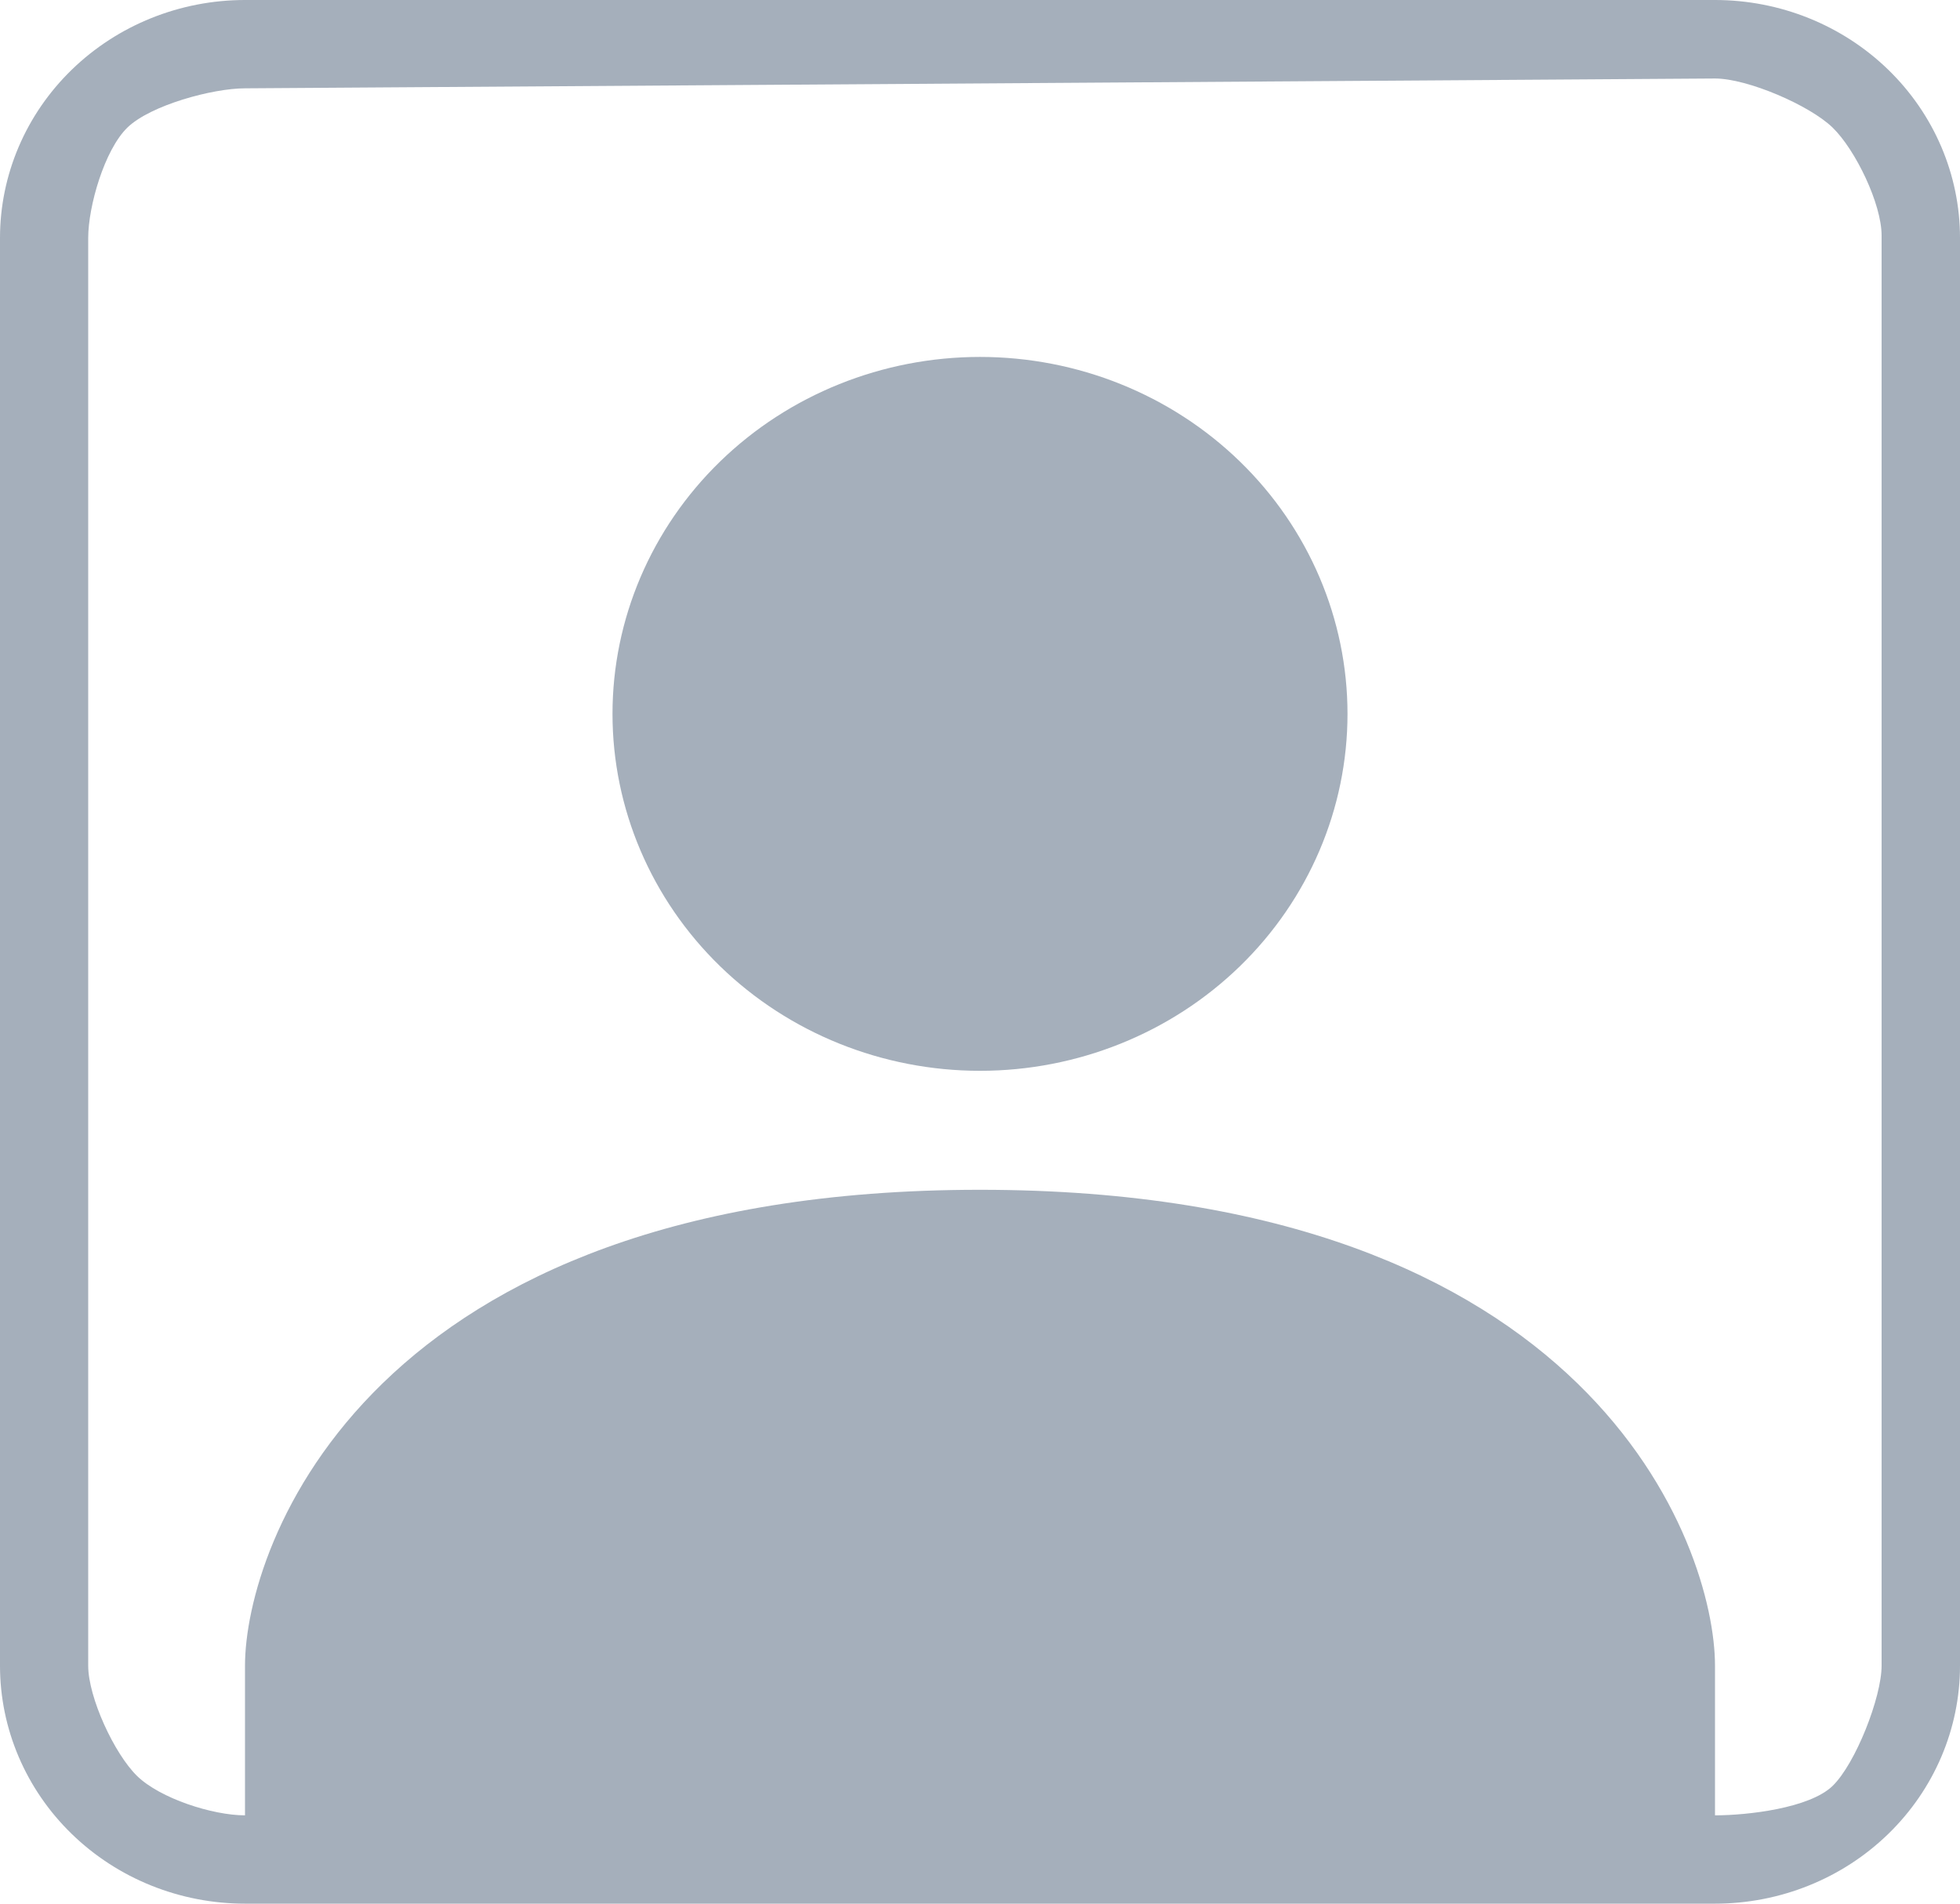 <svg width="70" height="68" viewBox="0 0 70 68" fill="none" xmlns="http://www.w3.org/2000/svg">
<path d="M48.125 25.5C48.125 28.881 46.742 32.124 44.281 34.516C41.819 36.907 38.481 38.25 35 38.25C31.519 38.25 28.181 36.907 25.719 34.516C23.258 32.124 21.875 28.881 21.875 25.5C21.875 22.119 23.258 18.875 25.719 16.484C28.181 14.093 31.519 12.75 35 12.75C38.481 12.75 41.819 14.093 44.281 16.484C46.742 18.875 48.125 22.119 48.125 25.5Z" fill="#A5AFBB"/>
<path d="M8.75 0C6.429 0 4.204 0.896 2.563 2.49C0.922 4.084 0 6.246 0 8.5L0 59.5C0 61.754 0.922 63.916 2.563 65.51C4.204 67.105 6.429 68 8.75 68H61.25C63.571 68 65.796 67.105 67.437 65.51C69.078 63.916 70 61.754 70 59.5V8.5C70 6.246 69.078 4.084 67.437 2.49C65.796 0.896 63.571 0 61.25 0L8.75 0ZM61.25 2.804C62.41 2.804 64.629 3.76 65.45 4.557C66.27 5.354 67.2 7.285 67.2 8.412V59.5C67.2 60.627 66.27 62.997 65.45 63.794C64.629 64.591 62.41 64.845 61.25 64.845V59.5C61.25 55.25 56.875 42.5 35 42.5C13.125 42.5 8.75 55.25 8.75 59.5V64.845C7.59 64.845 5.72 64.24 4.9 63.443C4.08 62.646 3.15 60.627 3.15 59.5V8.5C3.15 7.373 3.73 5.354 4.55 4.557C5.37 3.76 7.59 3.155 8.75 3.155L61.25 2.804Z" fill="#A5AFBB"/>
</svg>
